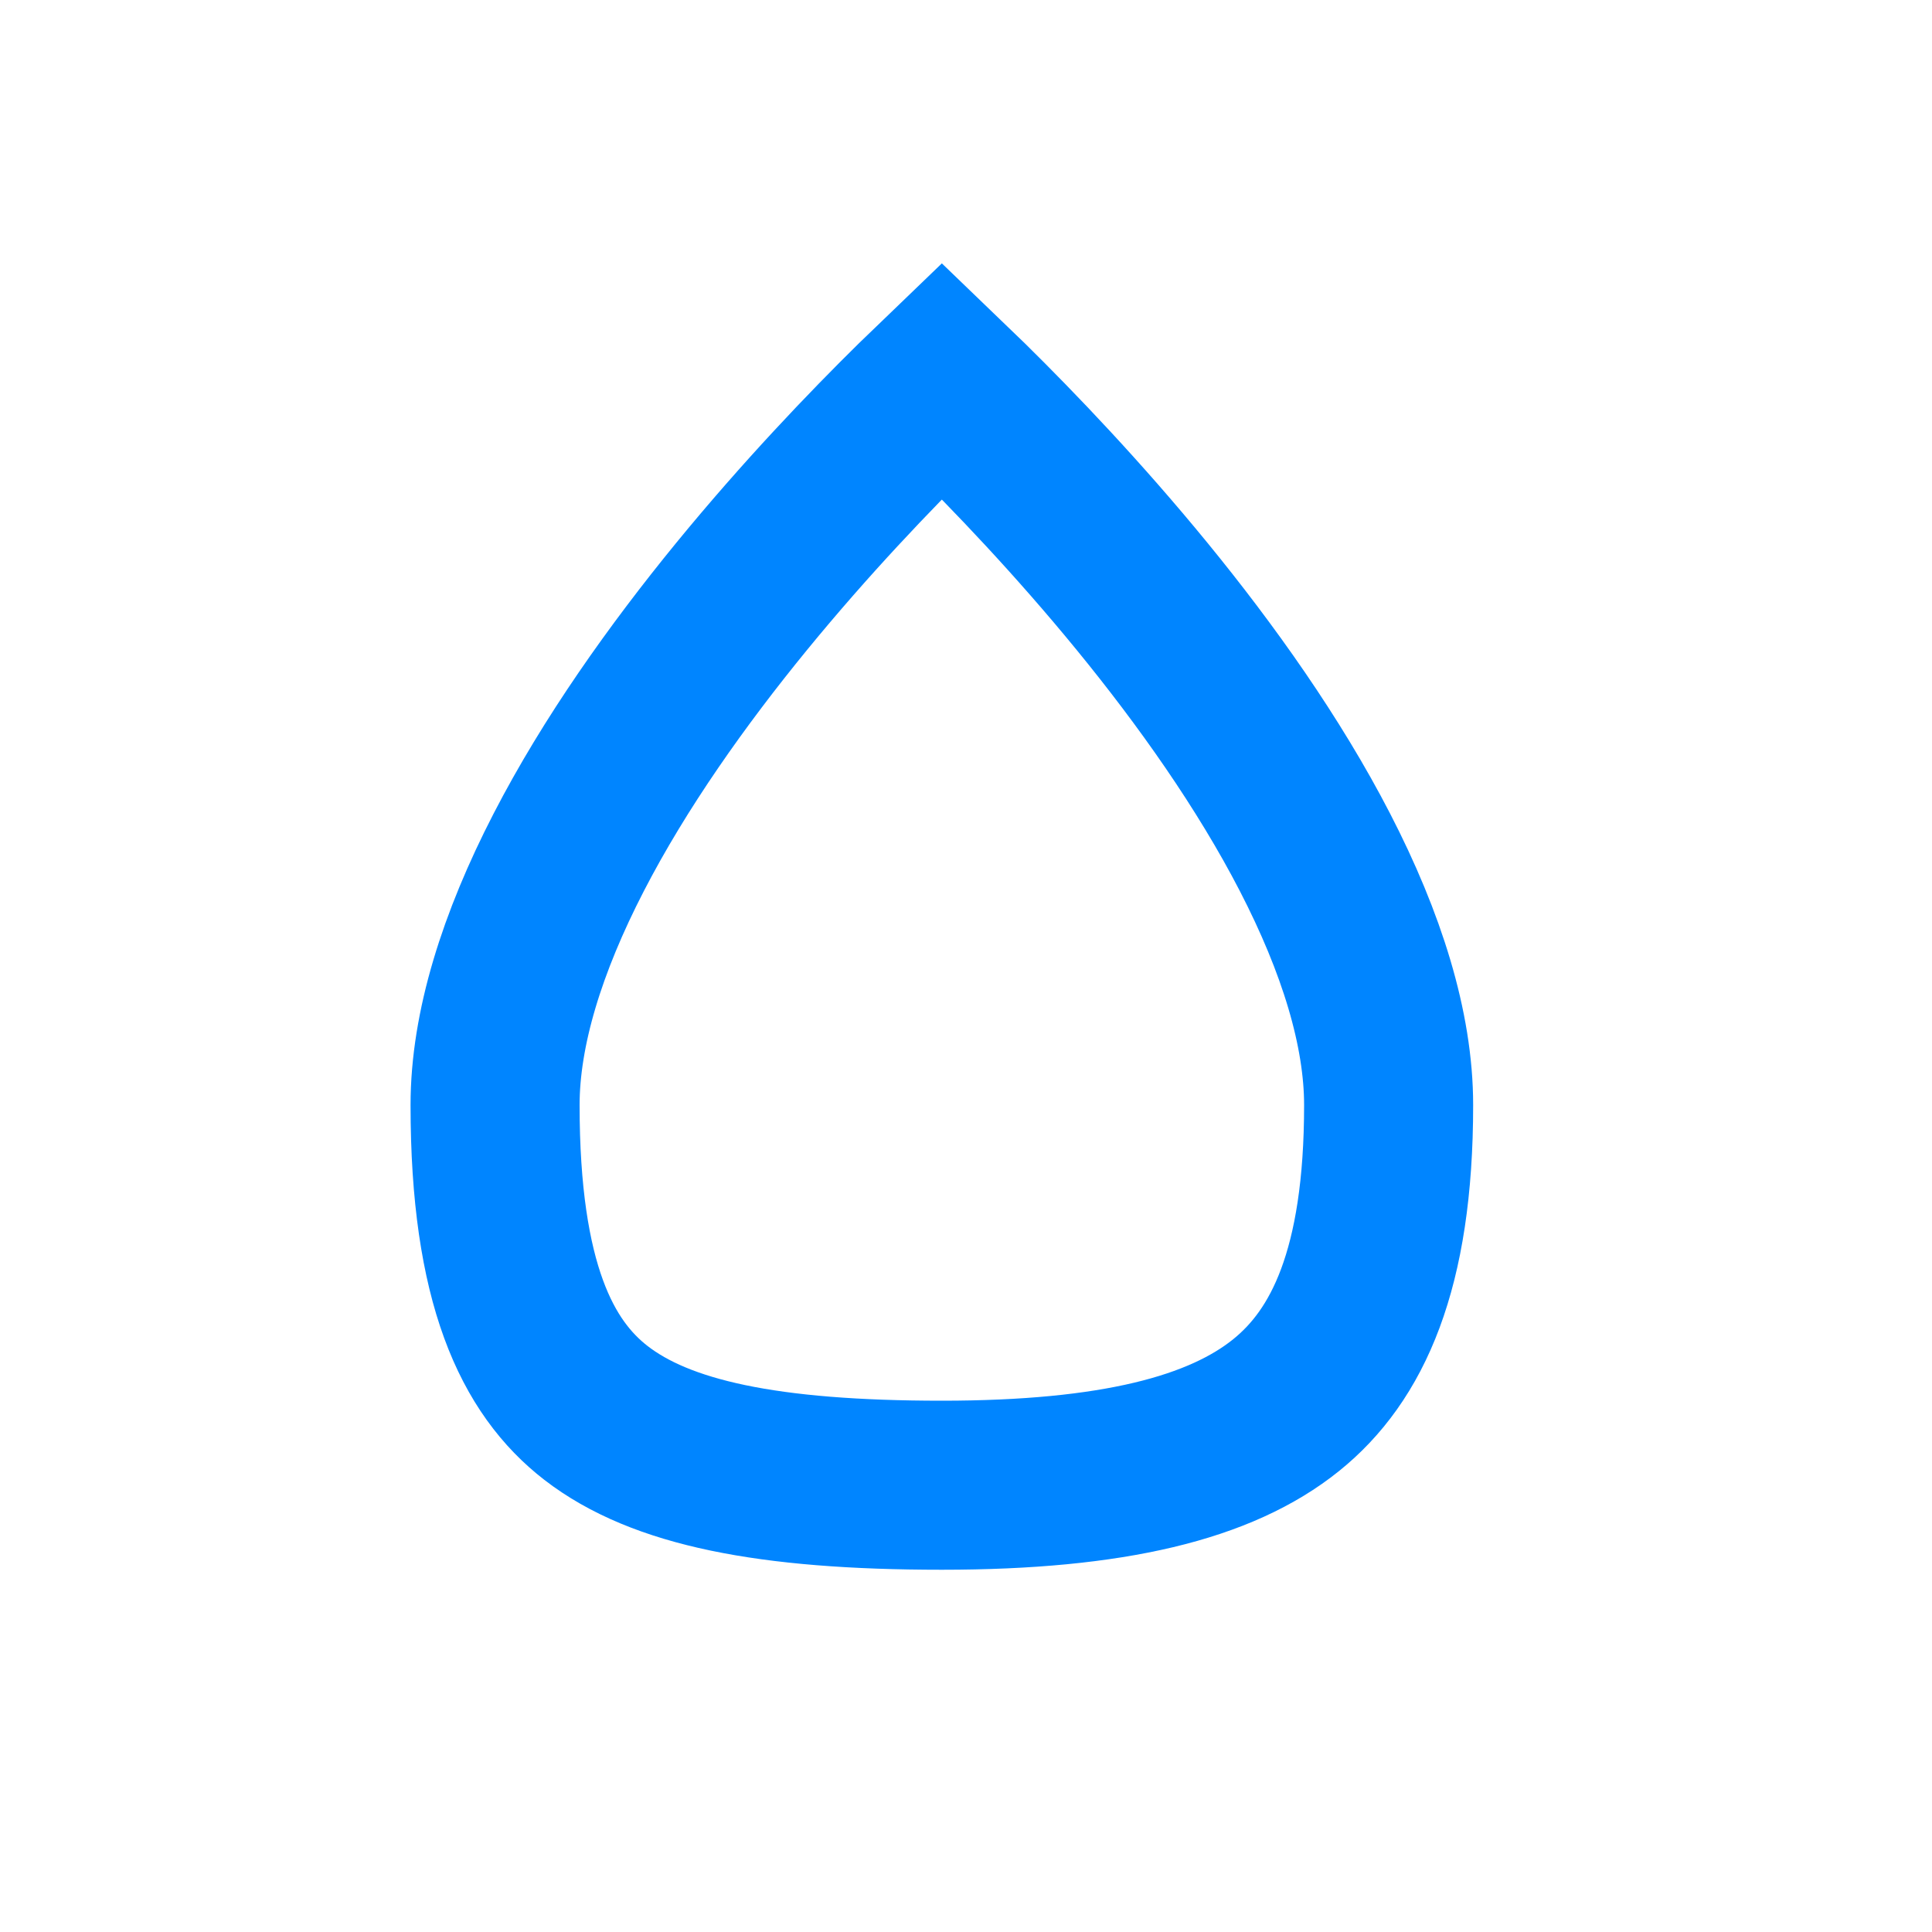 <svg width="80" height="80" viewBox="0 0 80 80" fill="none" xmlns="http://www.w3.org/2000/svg">
<path d="M57.5 45.759C57.5 52.58 55.788 56.141 53.261 58.179C50.549 60.367 46.08 61.5 39 61.5C31.785 61.5 27.358 60.577 24.681 58.509C22.251 56.631 20.5 53.158 20.5 45.759C20.5 42.601 21.619 39.033 23.548 35.296C25.46 31.59 28.051 27.945 30.709 24.696C33.358 21.458 36.017 18.682 38.017 16.713C38.367 16.37 38.696 16.051 39 15.759C39.304 16.051 39.633 16.37 39.983 16.713C41.983 18.682 44.642 21.458 47.291 24.696C49.949 27.945 52.539 31.59 54.452 35.296C56.381 39.033 57.5 42.601 57.5 45.759Z" stroke="#0085FF" stroke-width="7"/>
</svg>
